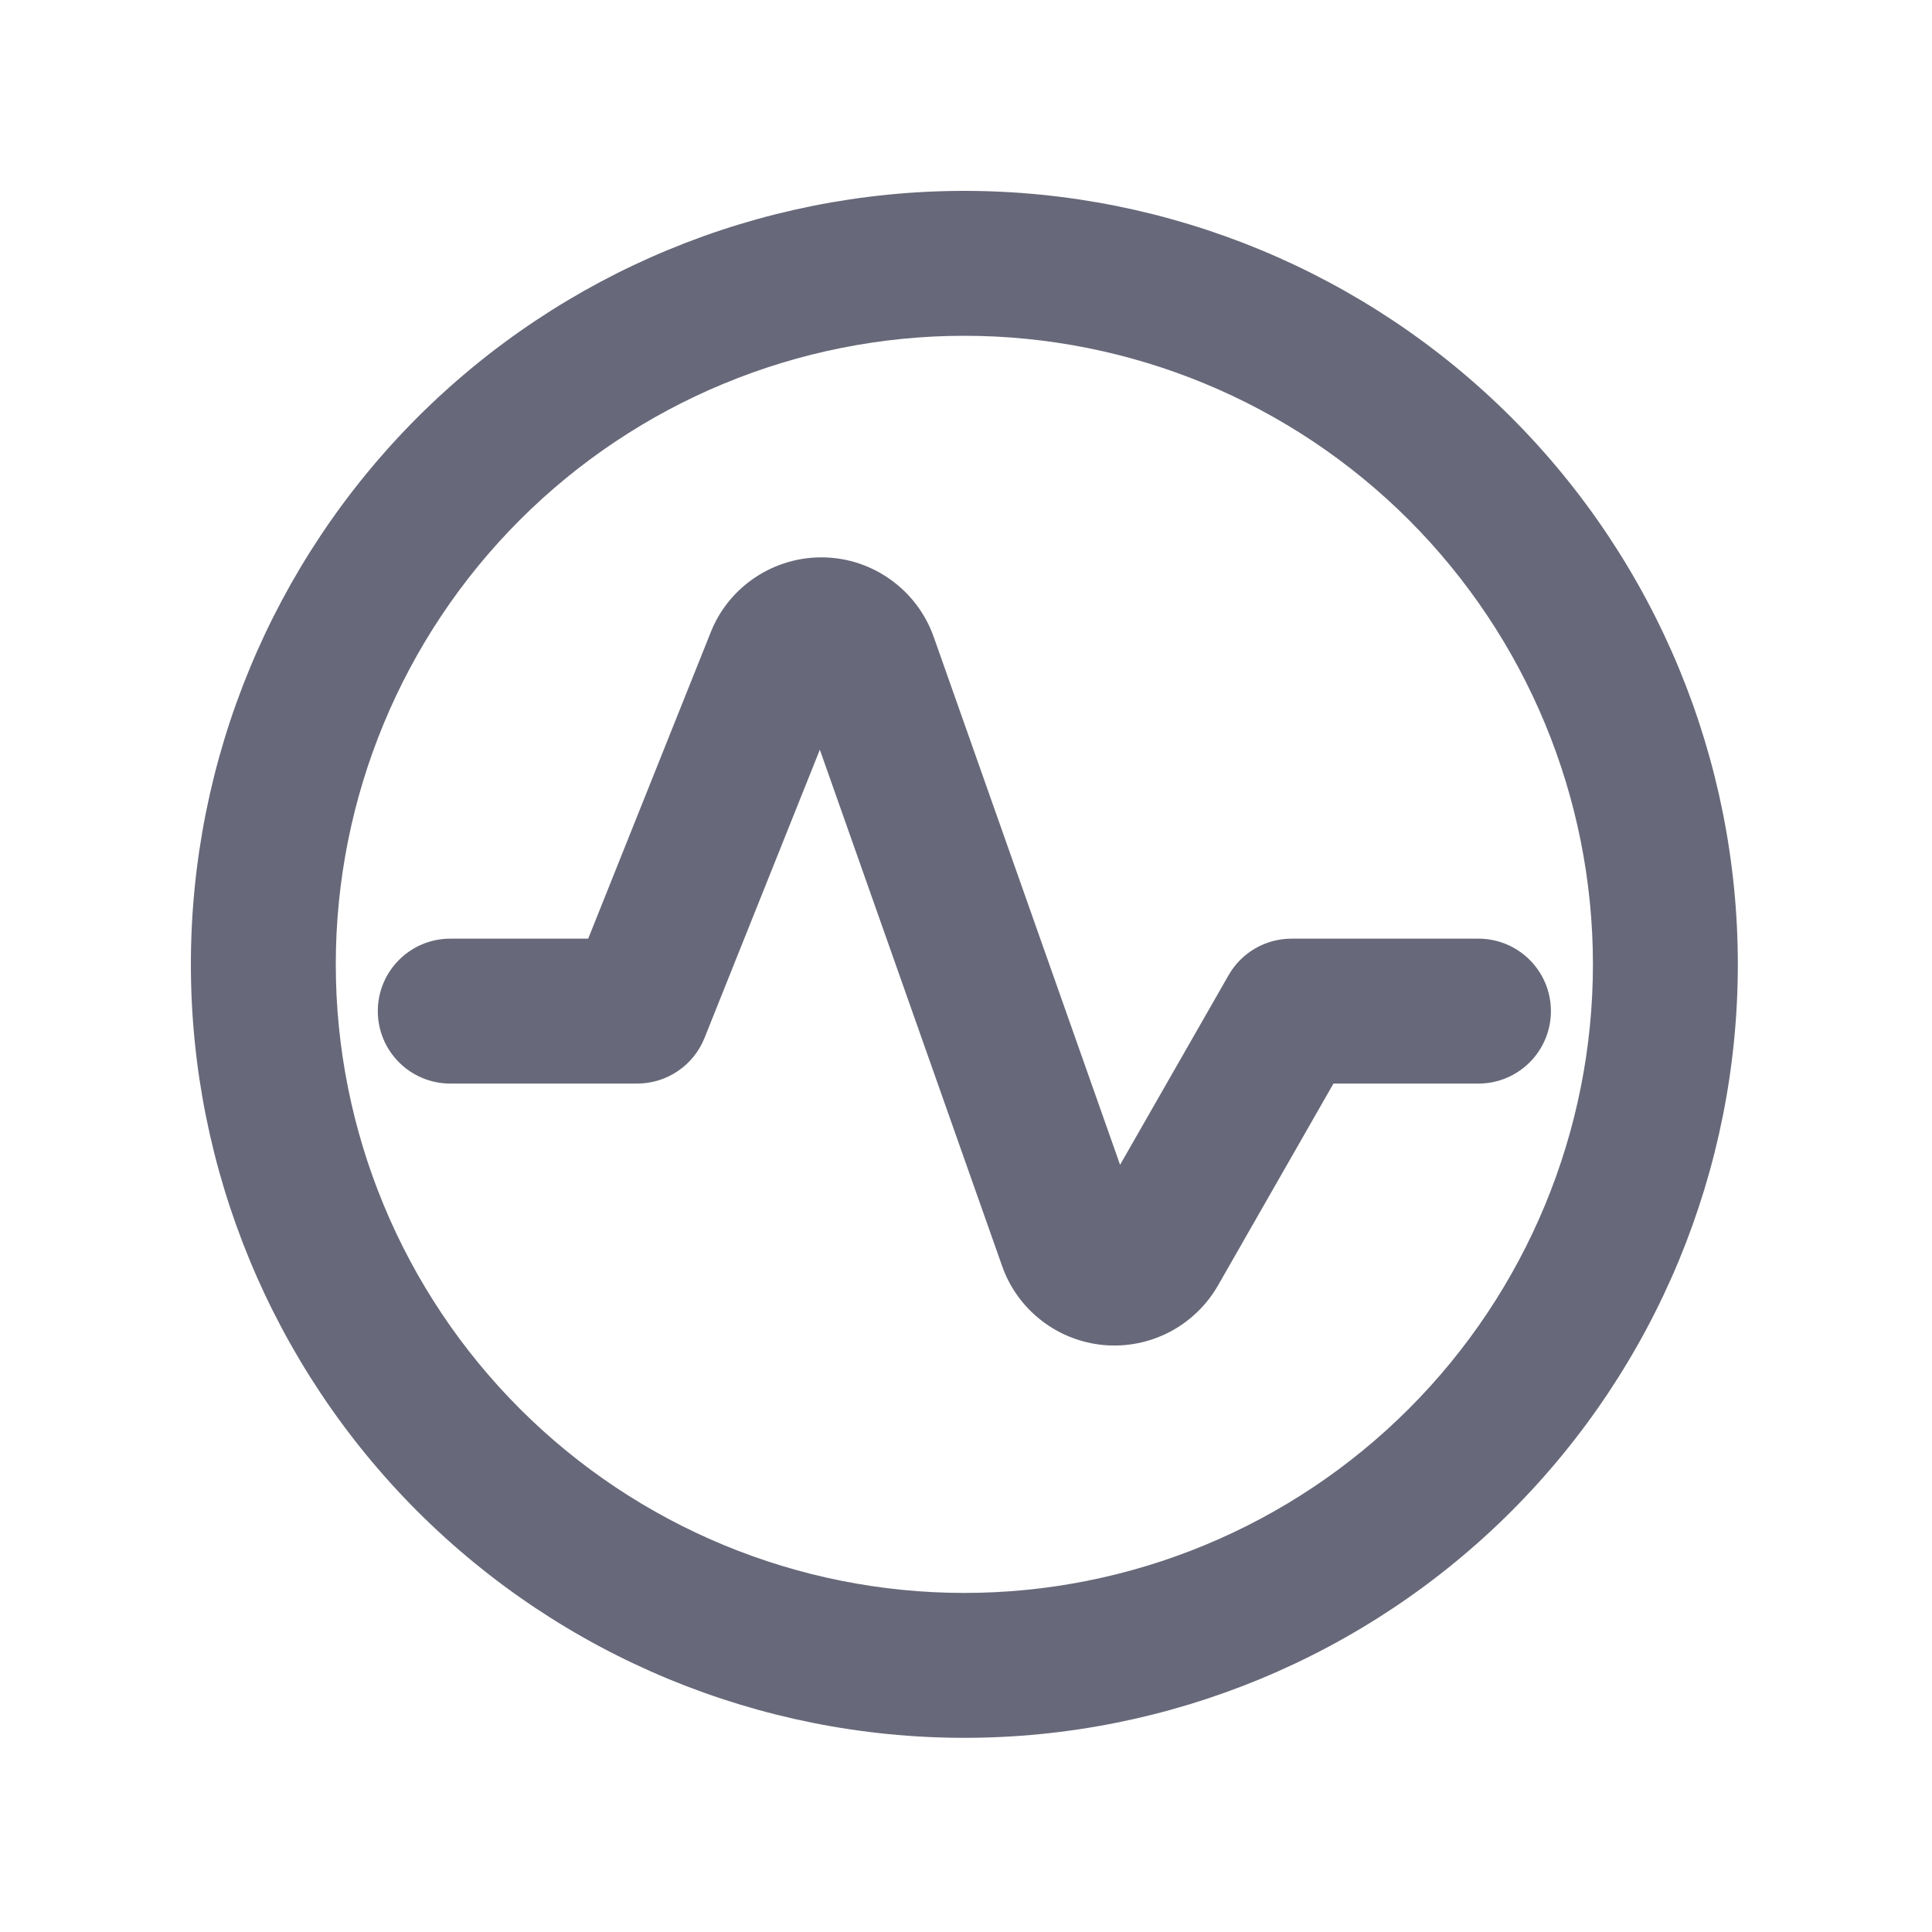 <svg width="20" height="20" viewBox="0 0 20 20" fill="none" xmlns="http://www.w3.org/2000/svg">
<path fill-rule="evenodd" clip-rule="evenodd" d="M9.983 1.976C7.859 1.976 5.823 2.82 4.321 4.321C2.82 5.823 1.976 7.859 1.976 9.983C1.976 12.106 2.82 14.143 4.321 15.645C5.823 17.146 7.859 17.99 9.983 17.99C12.106 17.99 14.143 17.146 15.645 15.645C17.146 14.143 17.99 12.106 17.99 9.983C17.99 7.859 17.146 5.823 15.645 4.321C14.143 2.82 12.106 1.976 9.983 1.976ZM5.382 5.382C6.602 4.162 8.257 3.476 9.983 3.476C11.709 3.476 13.364 4.162 14.584 5.382C15.804 6.602 16.49 8.257 16.49 9.983C16.49 11.709 15.804 13.364 14.584 14.584C13.364 15.804 11.709 16.49 9.983 16.49C8.257 16.49 6.602 15.804 5.382 14.584C4.162 13.364 3.476 11.709 3.476 9.983C3.476 8.257 4.162 6.602 5.382 5.382ZM7.293 10.745L8.487 7.761L10.374 13.106L10.374 13.106C10.452 13.329 10.593 13.524 10.78 13.669C10.966 13.814 11.19 13.902 11.426 13.924C11.661 13.945 11.897 13.898 12.107 13.789C12.316 13.68 12.49 13.513 12.608 13.308L12.608 13.308L13.804 11.217H15.305C15.719 11.217 16.055 10.881 16.055 10.467C16.055 10.053 15.719 9.717 15.305 9.717H13.369C13.101 9.717 12.852 9.861 12.719 10.094L11.595 12.058L9.665 6.591L9.664 6.589C9.58 6.353 9.426 6.149 9.223 6.003C9.02 5.856 8.778 5.775 8.528 5.77C8.278 5.765 8.032 5.836 7.823 5.974C7.614 6.111 7.452 6.309 7.359 6.541L7.359 6.541L7.358 6.544L6.089 9.717H4.661C4.247 9.717 3.911 10.053 3.911 10.467C3.911 10.881 4.247 11.217 4.661 11.217H6.596C6.903 11.217 7.179 11.03 7.293 10.745Z" fill="#676879"/>
</svg>

